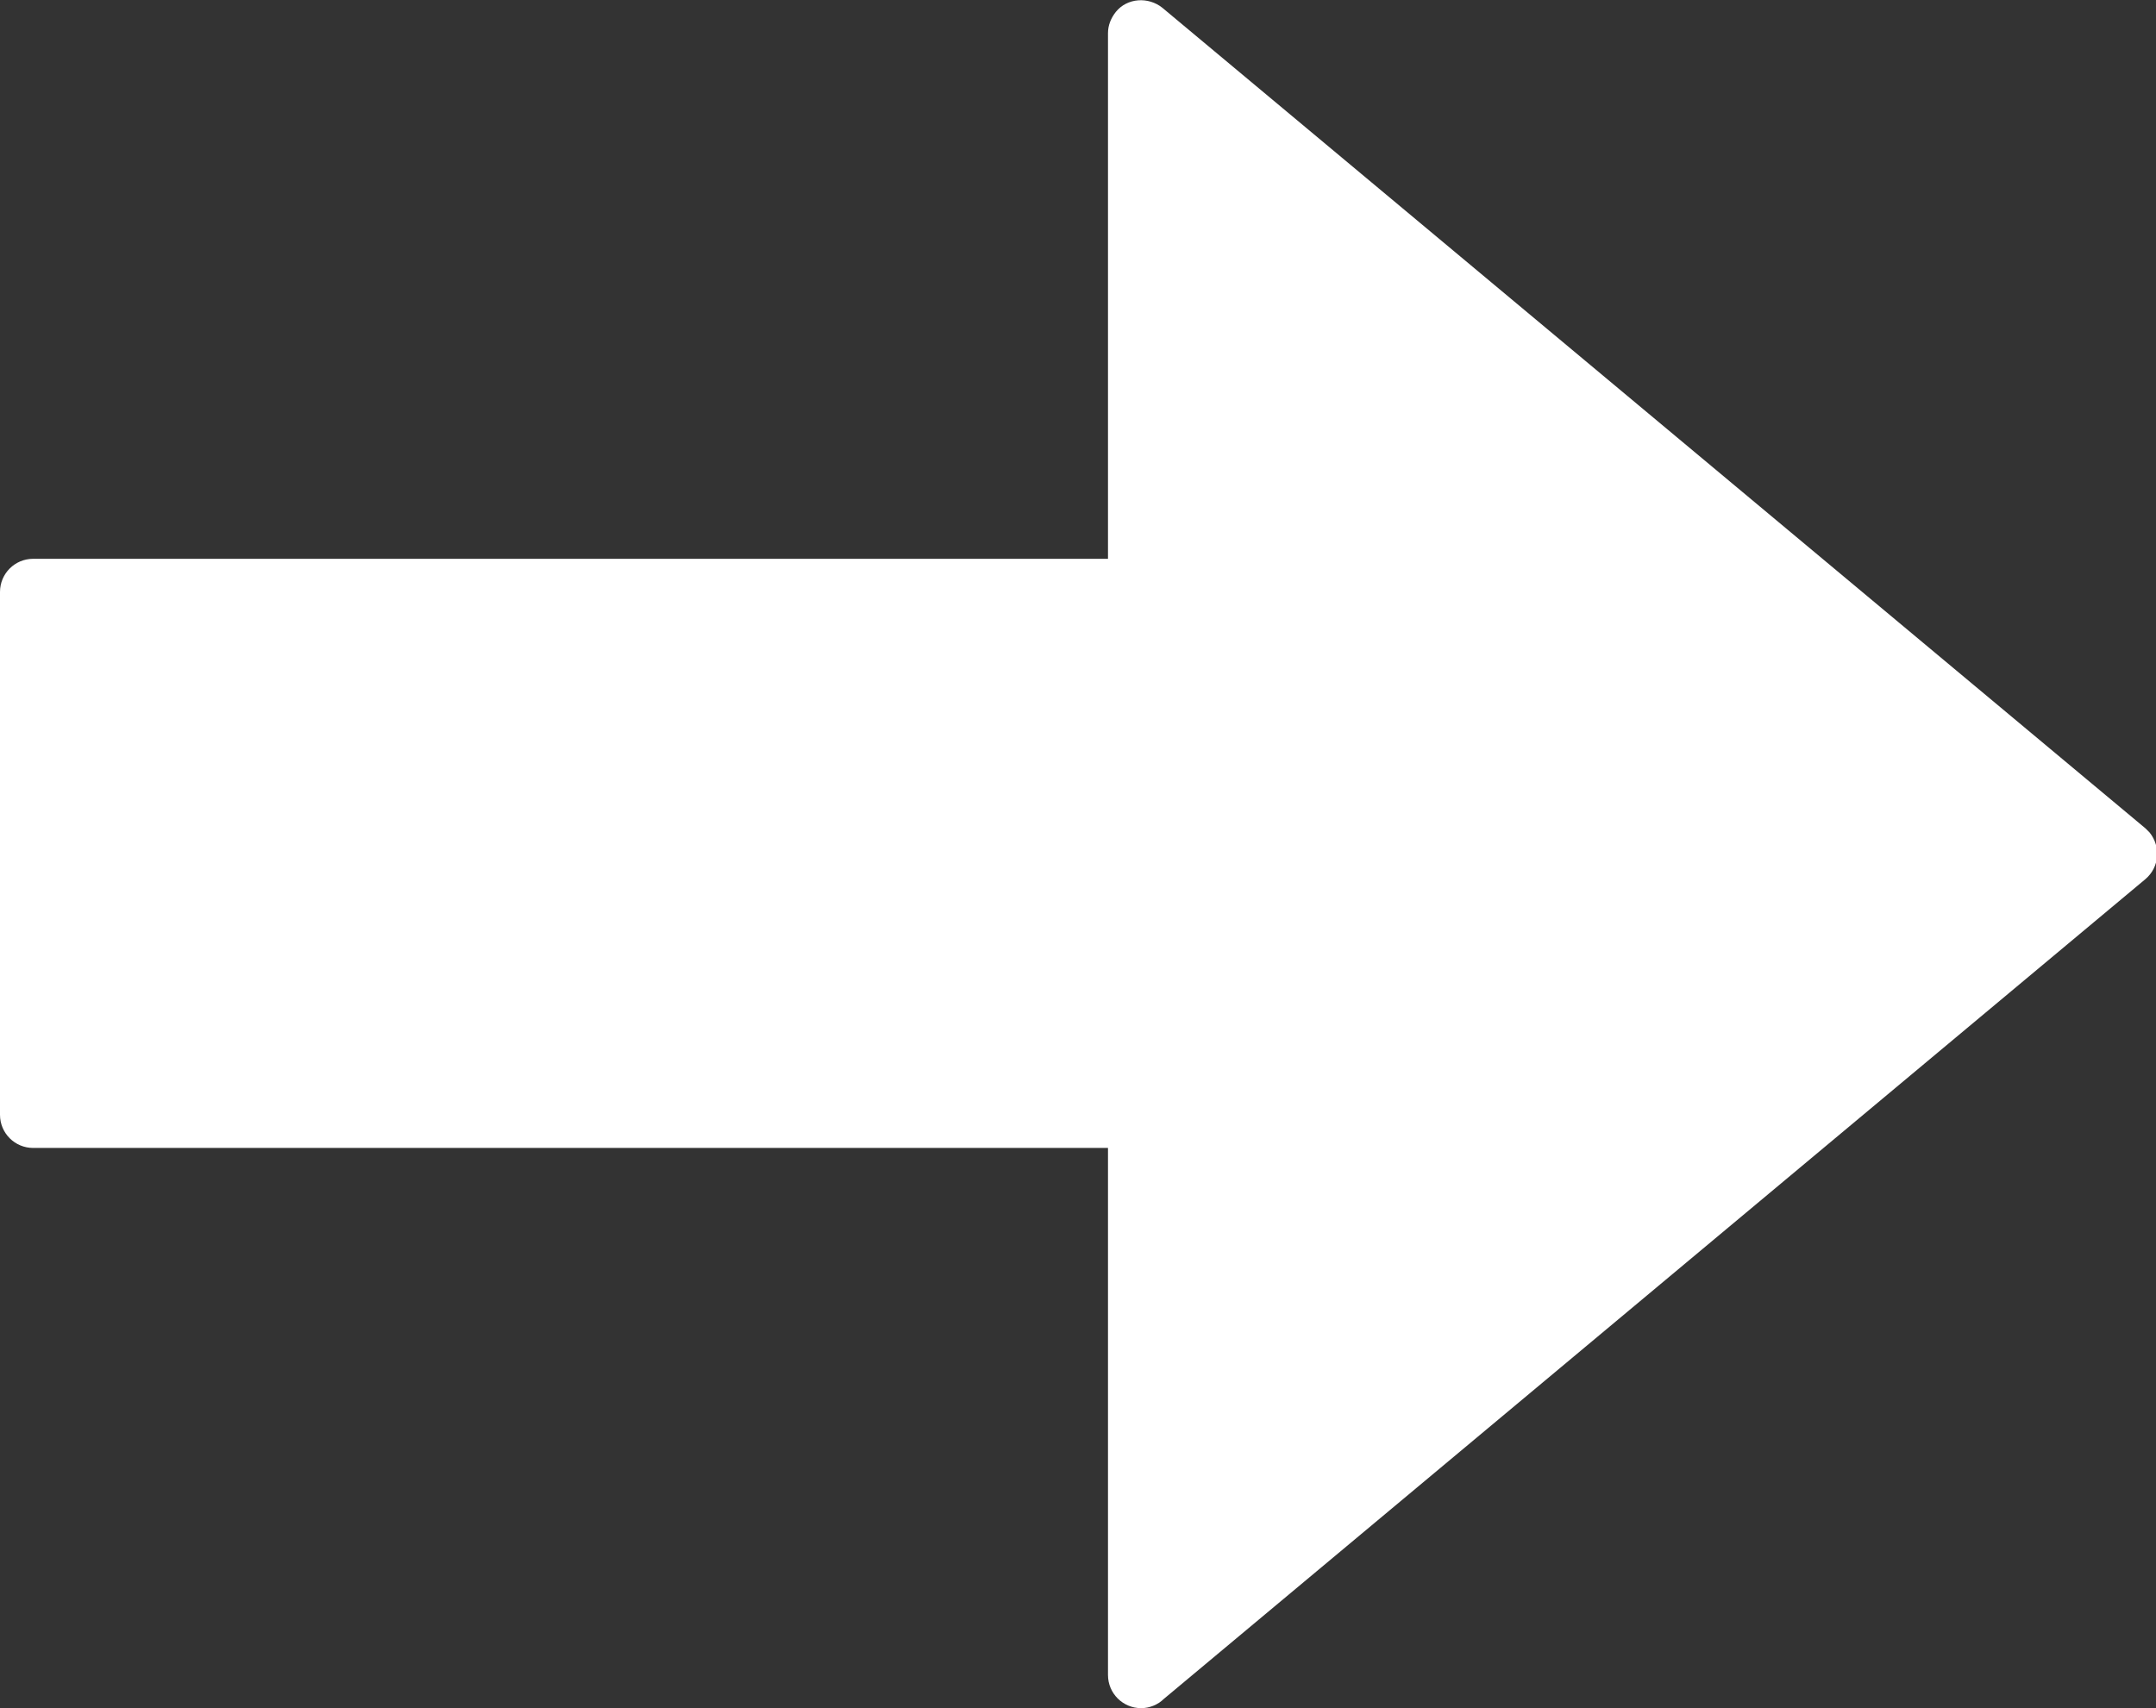 <?xml version="1.0" encoding="UTF-8"?>
<svg id="Layer_2" data-name="Layer 2" xmlns="http://www.w3.org/2000/svg" viewBox="0 0 30.55 24.21">
  <rect x="0" y="0" width="30.55" height="24.21" fill="#333333" stroke="none"/>
  <defs>
    <style>
      .cls-1 {
        fill: #fff;
        fill-rule: evenodd;
      }
    </style>
  </defs>
  <g id="Layer_1-2" data-name="Layer 1">
    <path class="cls-1" d="M15.69,16.27H.47c-.26,0-.47-.21-.47-.47v-7.41c0-.26.21-.47.47-.47h15.23V.47c0-.11.04-.21.11-.3.16-.2.46-.22.66-.06l13.93,11.63s.04.04.06.06c.16.2.14.49-.06.66l-13.91,11.62c-.08.08-.2.13-.32.13-.26,0-.47-.21-.47-.47v-7.47Z"/>
  </g>
</svg>